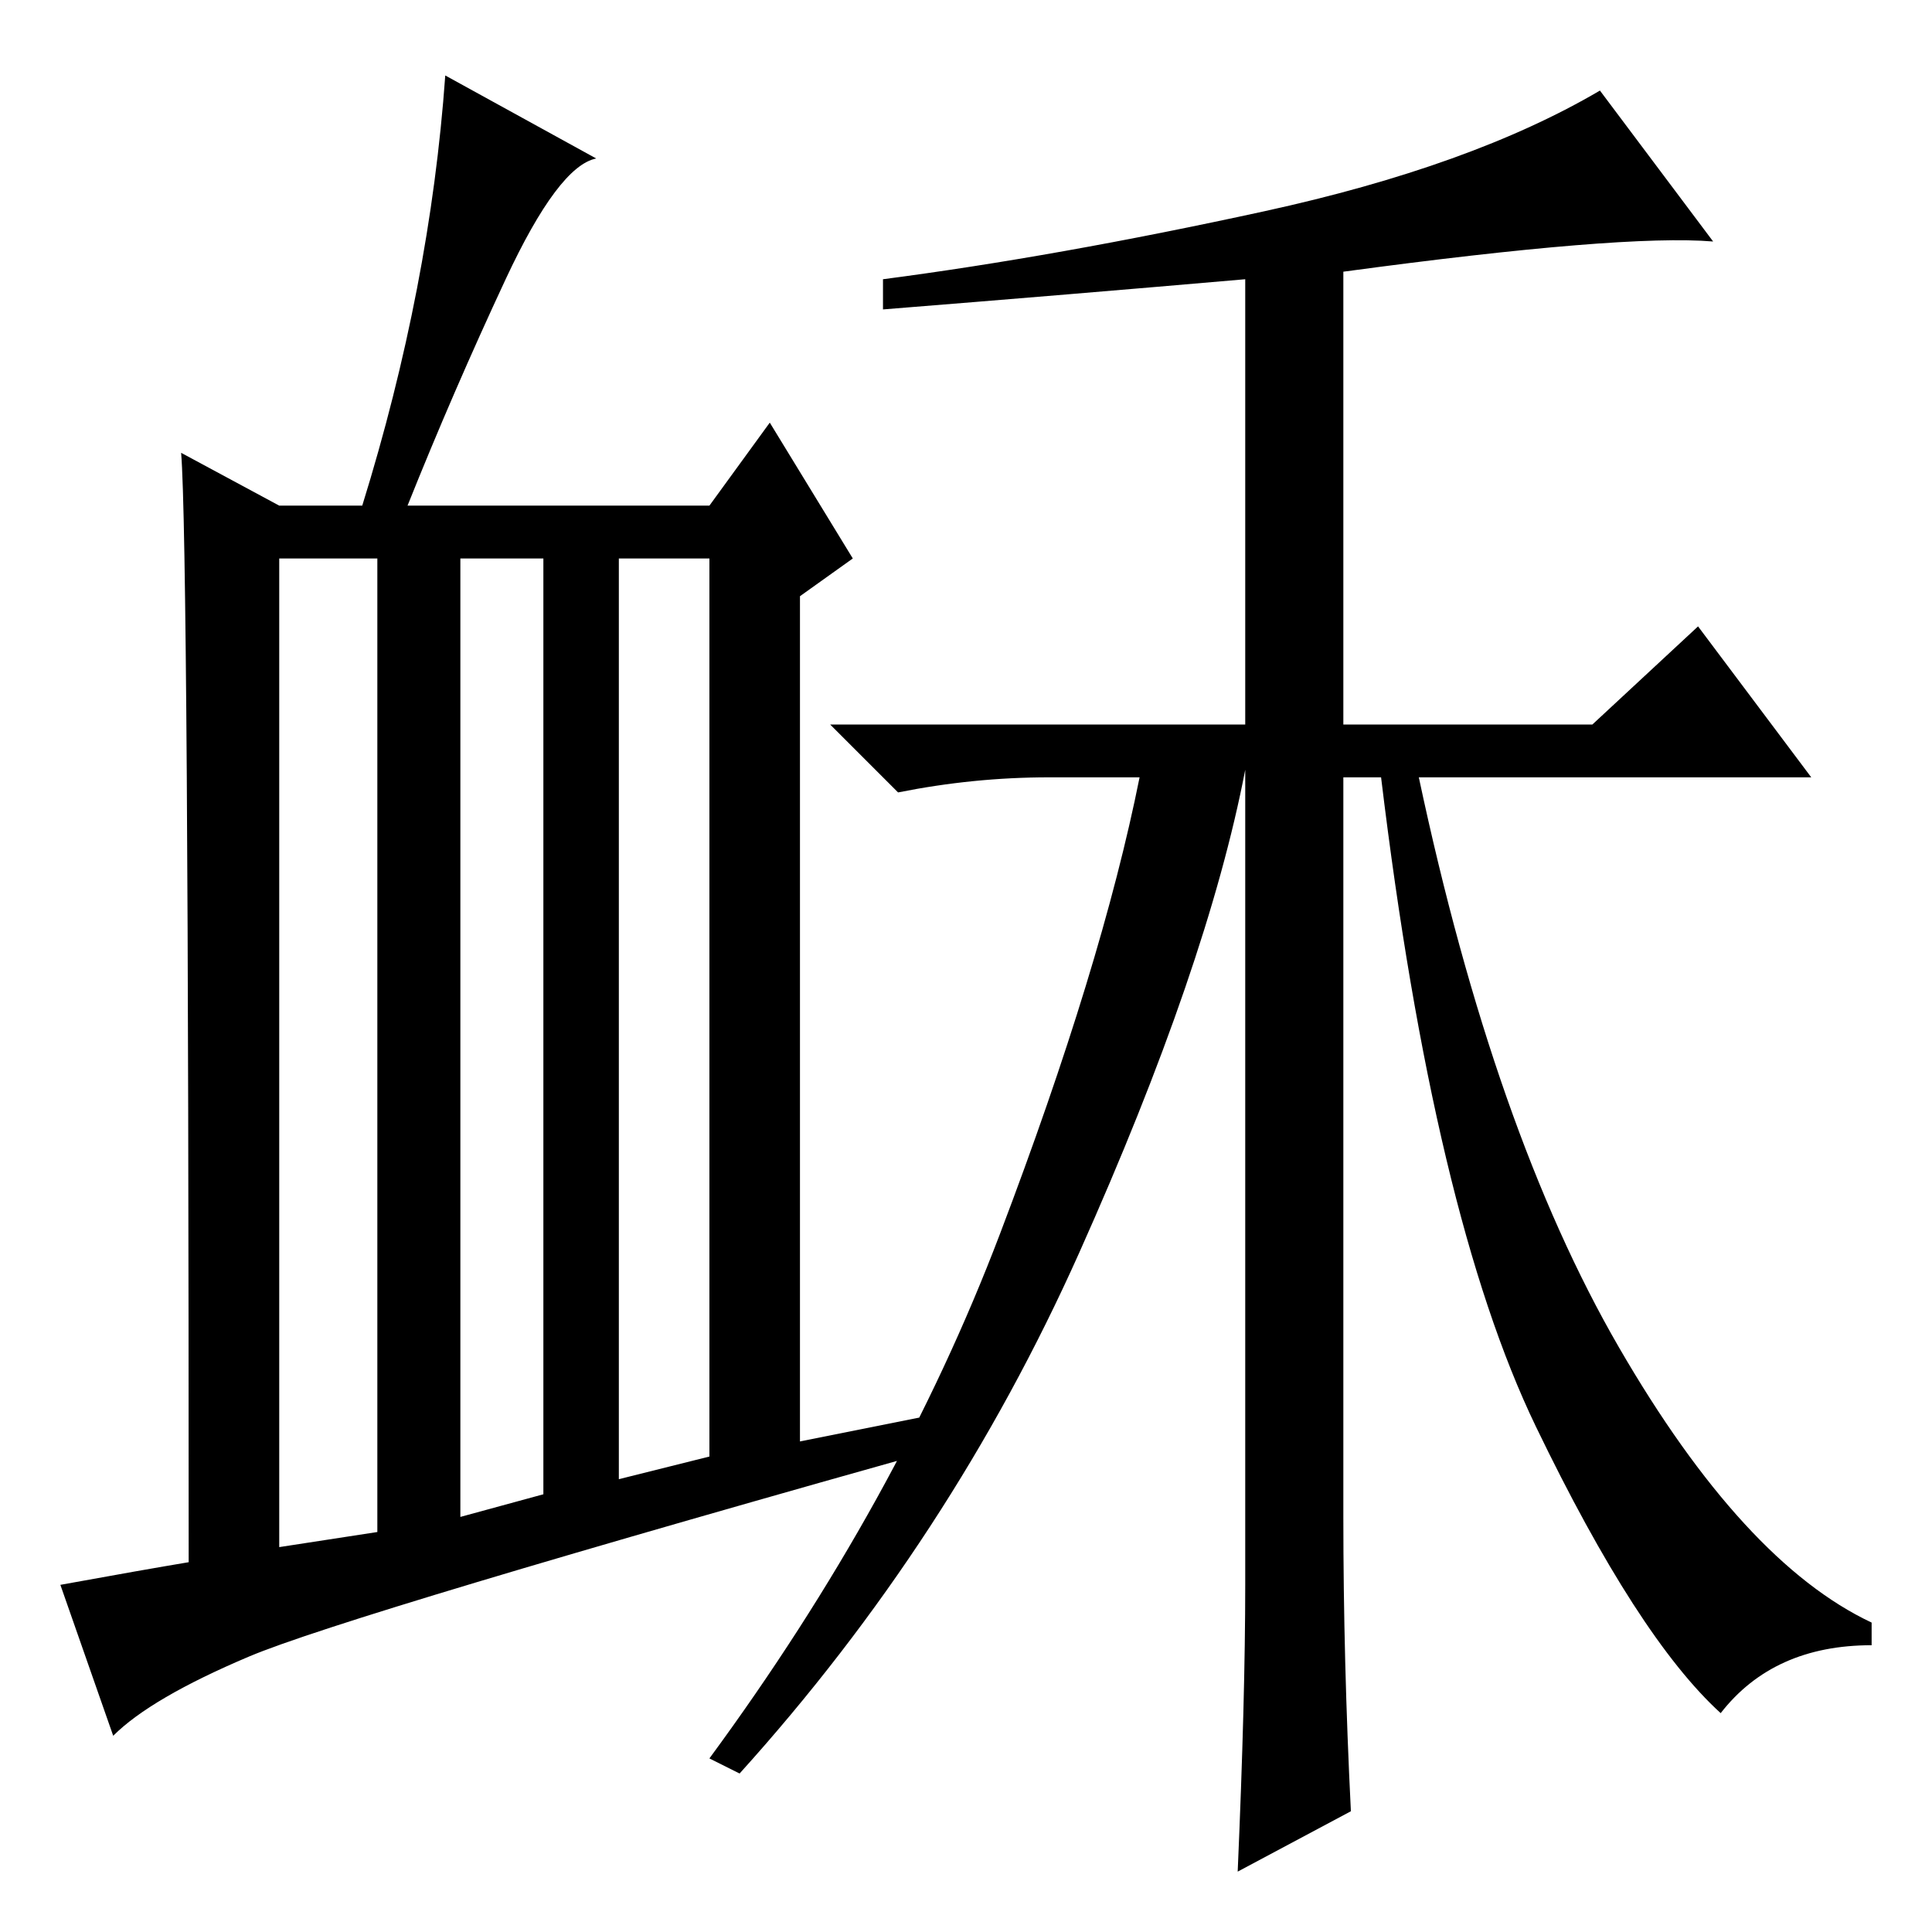 <?xml version="1.0" standalone="no"?>
<!DOCTYPE svg PUBLIC "-//W3C//DTD SVG 1.1//EN" "http://www.w3.org/Graphics/SVG/1.1/DTD/svg11.dtd" >
<svg xmlns="http://www.w3.org/2000/svg" xmlns:xlink="http://www.w3.org/1999/xlink" version="1.1" viewBox="0 -36 256 256">
  <g transform="matrix(1 0 0 -1 0 220)">
   <path fill="currentColor"
d="M178 55q0 -19 1 -39l-15 -8q1 23 1 38v108q-5 -26 -22 -64t-45 -69l-4 2q25 34 38.5 69.5t18.5 60.5h-12q-10 0 -20 -2l-9 9h55v59q-23 -2 -48 -4v4q23 3 50.5 9t44.5 16l15 -20q-12 1 -49 -4v-60h33l14 13l15 -20h-52q10 -47 26.5 -75.5t33.5 -36.5v-3q-13 0 -20 -9
q-11 10 -24.5 38t-20.5 86h-5v-98zM50 53v129h-13v-131zM72 58v124h-11v-127zM94 63v119h-12v-122zM25 49q0 135 -1 147l13 -7h11q9 29 11 57l20 -11q-5 -1 -12 -16t-13 -30h40l8 11l11 -18l-7 -5v-112l20 4l2 -4q-82 -23 -95 -28.5t-18 -10.5l-7 20q11 2 17 3z" />
  </g>

</svg>
